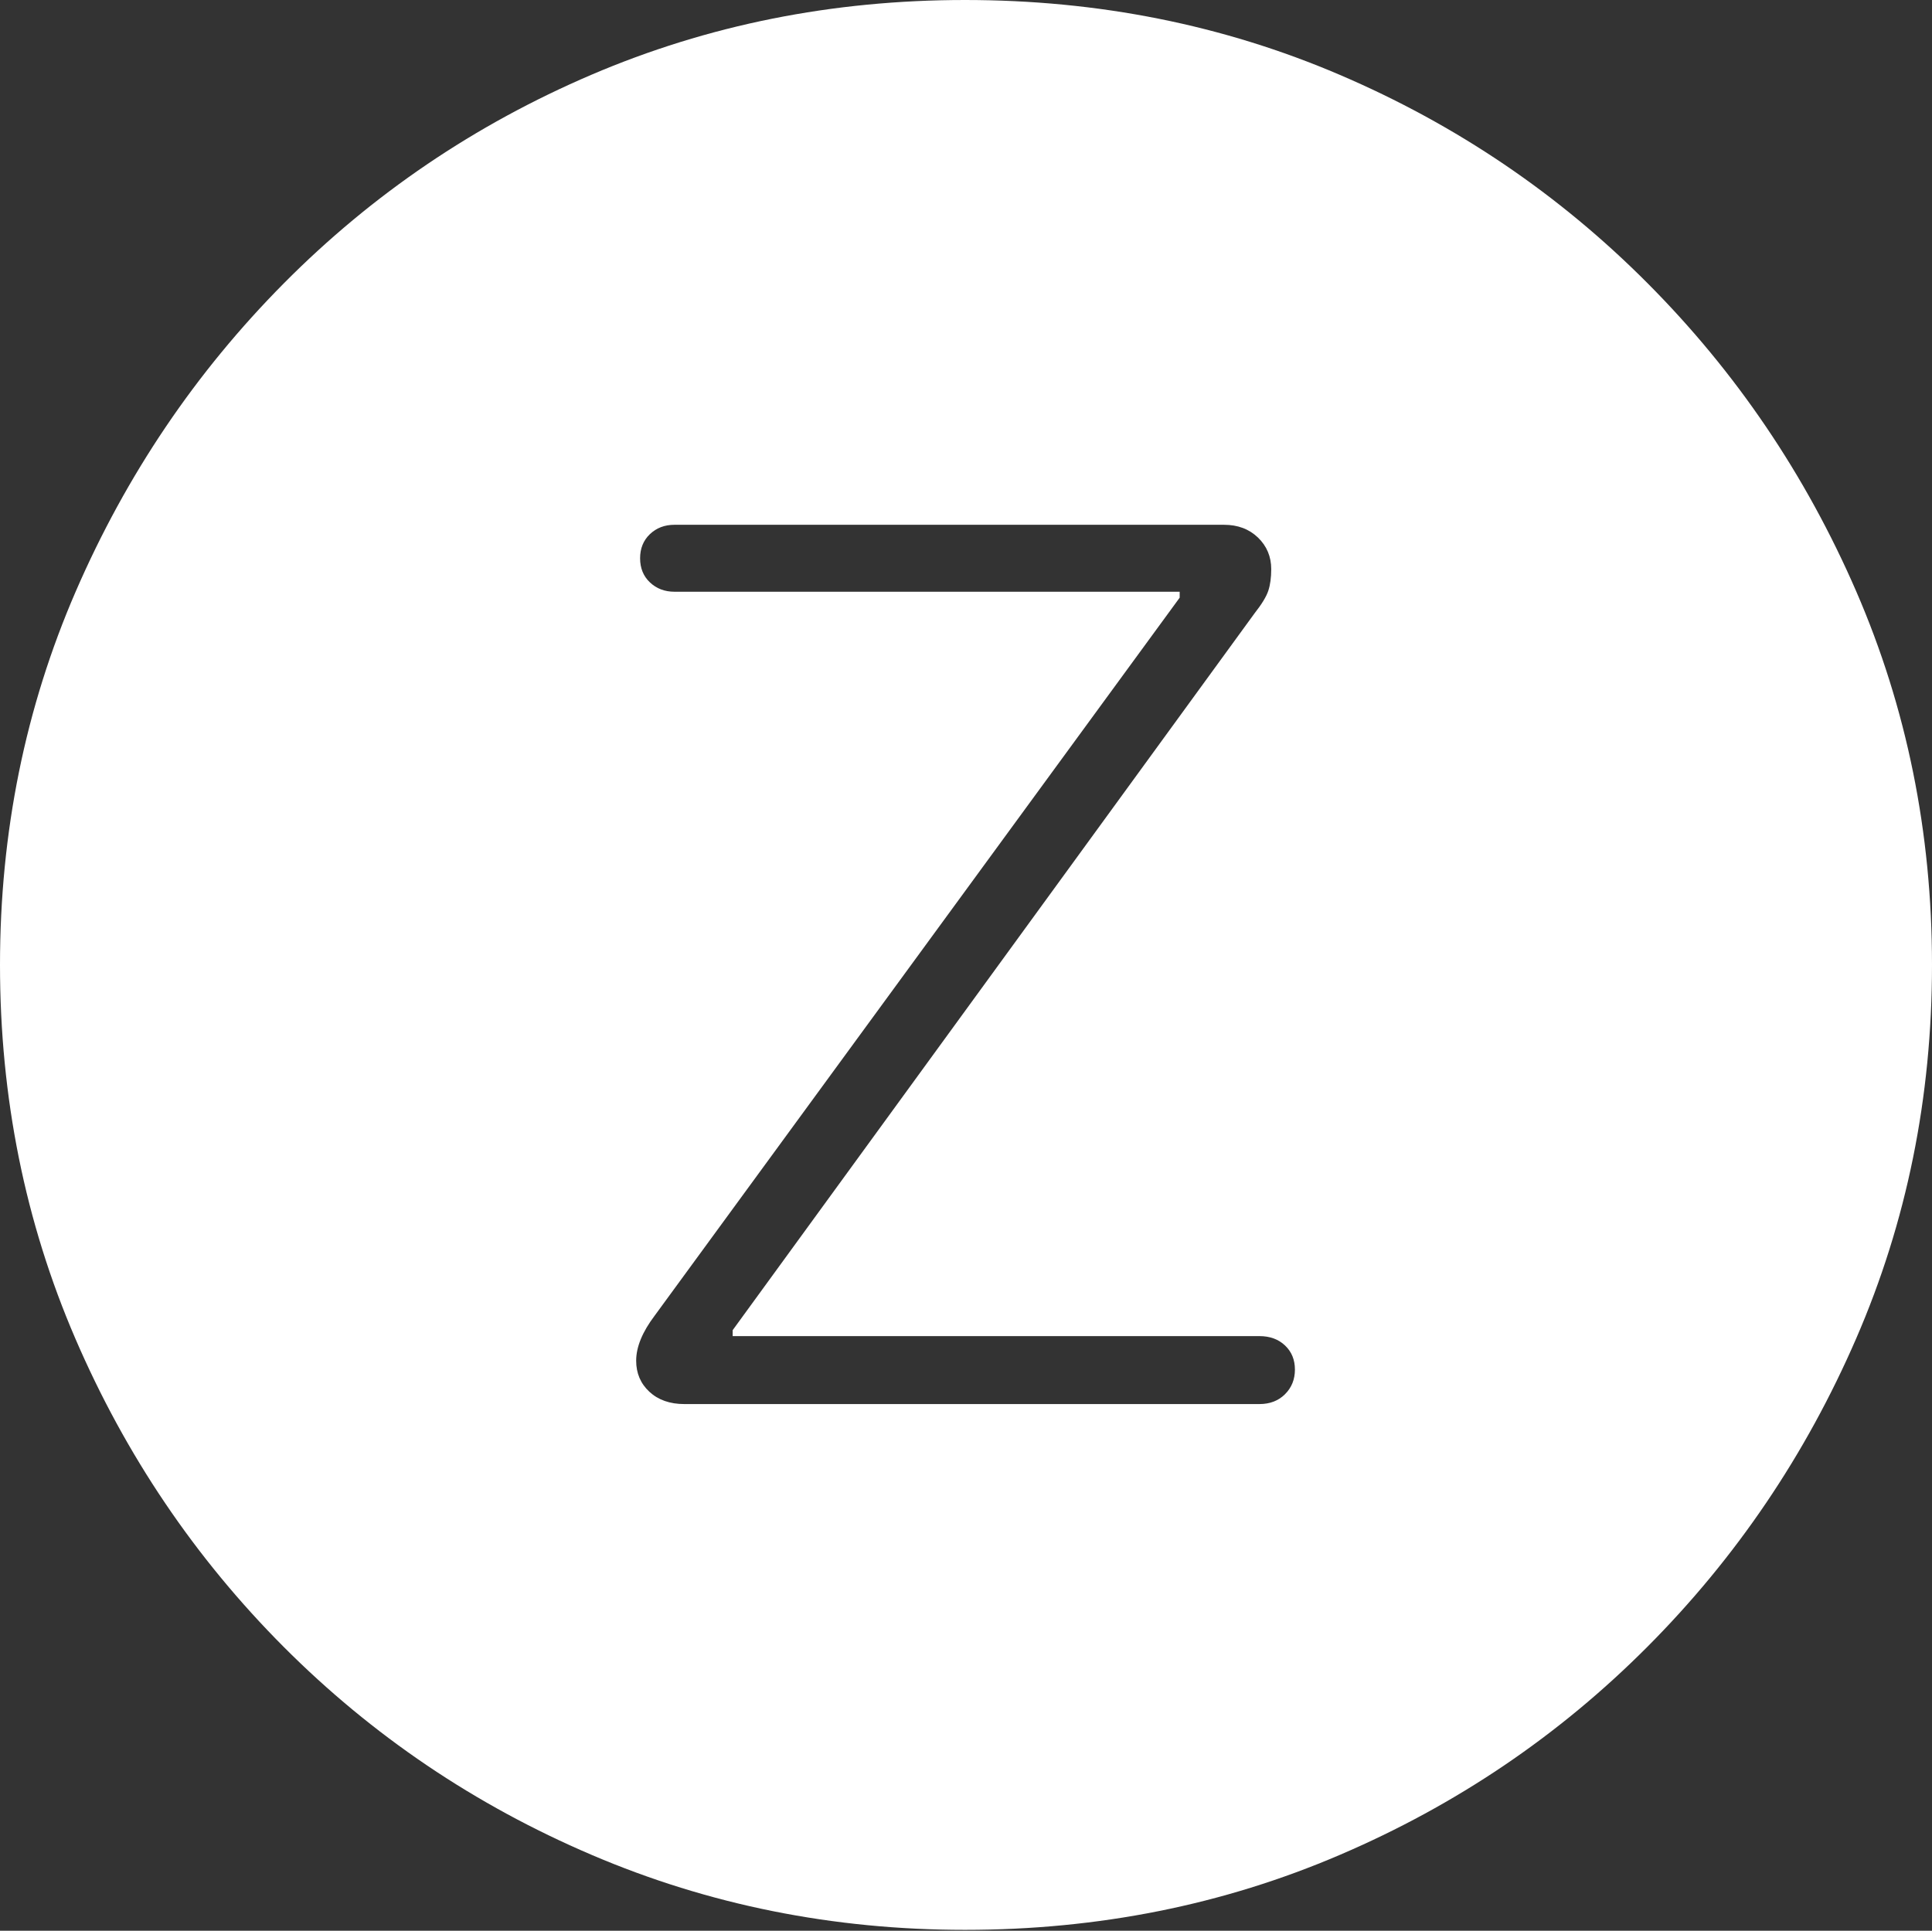 <?xml version="1.0" encoding="UTF-8"?>
<!--Generator: Apple Native CoreSVG 175-->
<!DOCTYPE svg
PUBLIC "-//W3C//DTD SVG 1.1//EN"
       "http://www.w3.org/Graphics/SVG/1.1/DTD/svg11.dtd">
<svg version="1.1" xmlns="http://www.w3.org/2000/svg" xmlns:xlink="http://www.w3.org/1999/xlink" width="19.16" height="19.15">
 <rect width="100%" height="100%" fill="#333333" stroke="none"/>
 <g>
  <rect height="19.15" opacity="0" width="19.16" x="0" y="0"/>
  <path d="M9.57 19.141Q11.553 19.141 13.286 18.398Q15.02 17.656 16.338 16.333Q17.656 15.01 18.408 13.276Q19.16 11.543 19.16 9.57Q19.16 7.598 18.408 5.864Q17.656 4.131 16.338 2.808Q15.02 1.484 13.286 0.742Q11.553 0 9.57 0Q7.598 0 5.864 0.742Q4.131 1.484 2.817 2.808Q1.504 4.131 0.752 5.864Q0 7.598 0 9.57Q0 11.543 0.747 13.276Q1.494 15.01 2.812 16.333Q4.131 17.656 5.869 18.398Q7.607 19.141 9.57 19.141ZM6.787 13.926Q6.572 13.926 6.44 13.804Q6.309 13.682 6.309 13.496Q6.309 13.291 6.494 13.047L11.699 5.928L11.699 5.869L6.689 5.869Q6.543 5.869 6.445 5.776Q6.348 5.684 6.348 5.537Q6.348 5.391 6.445 5.298Q6.543 5.205 6.689 5.205L12.139 5.205Q12.344 5.205 12.476 5.332Q12.607 5.459 12.607 5.645Q12.607 5.771 12.578 5.859Q12.549 5.947 12.441 6.084L7.266 13.193L7.266 13.252L12.49 13.252Q12.646 13.252 12.744 13.345Q12.842 13.438 12.842 13.584Q12.842 13.73 12.744 13.828Q12.646 13.926 12.49 13.926Z" fill="#ffffff"/>
 </g>
</svg>
